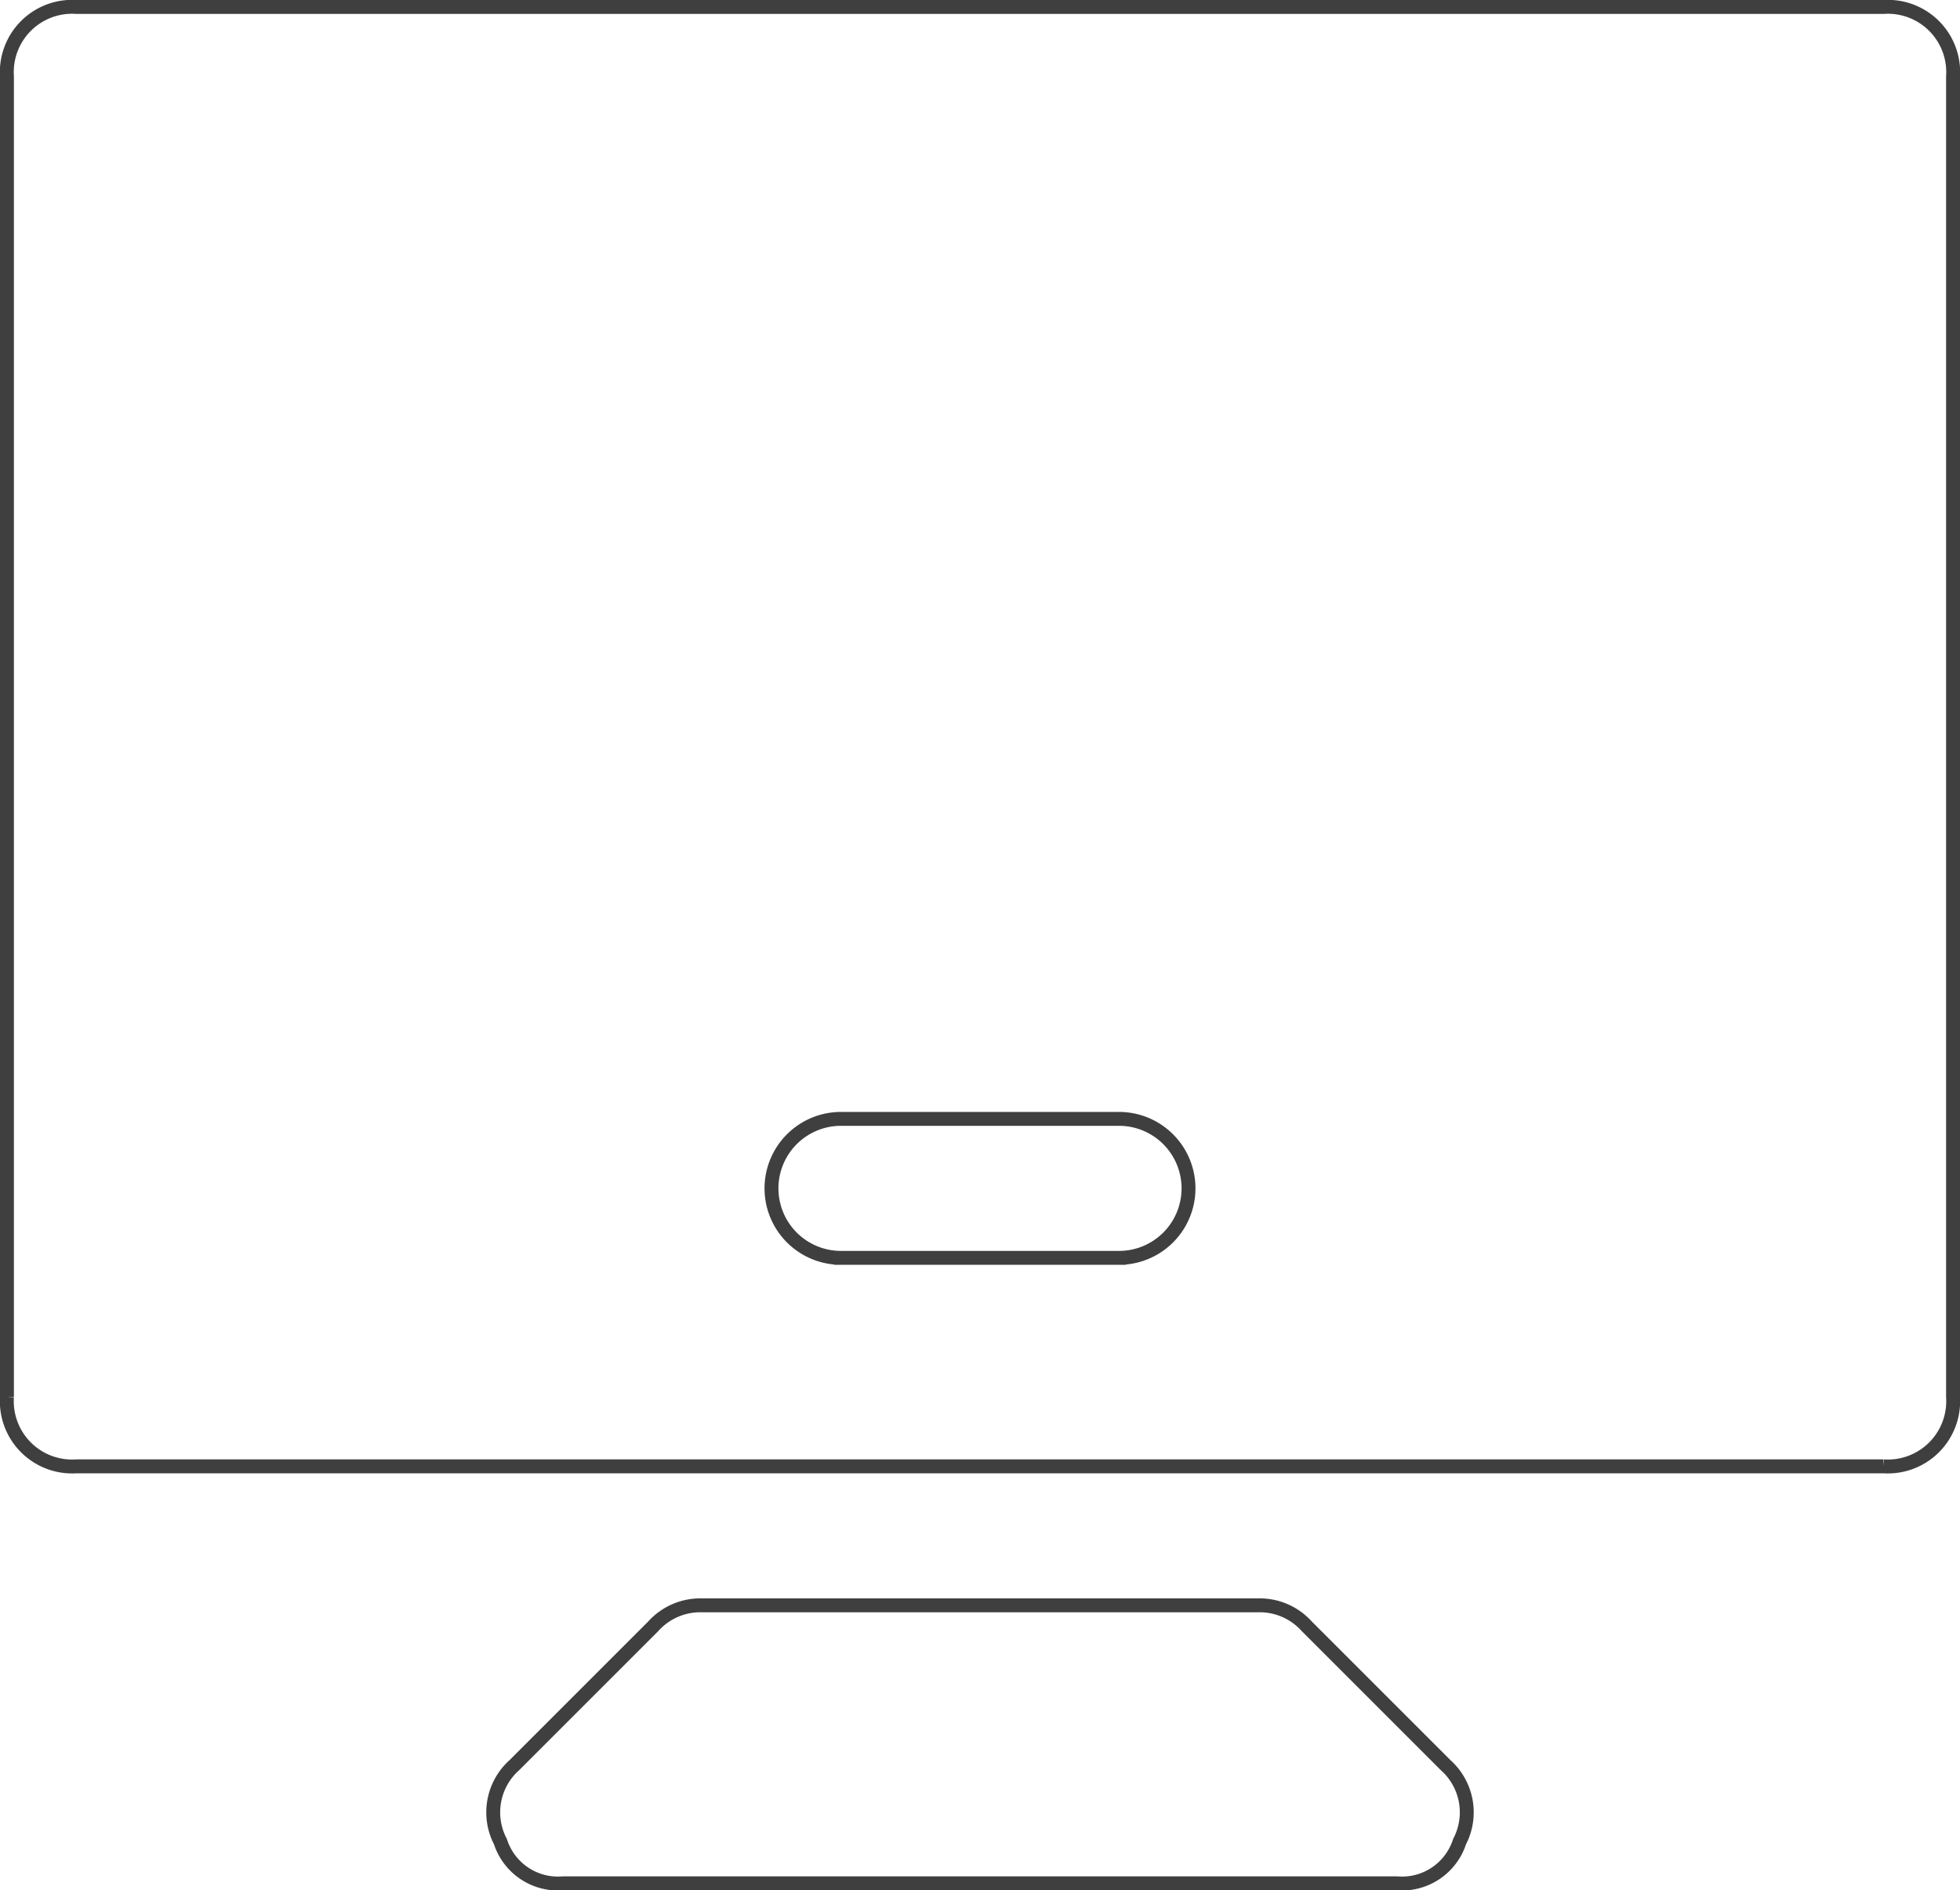 <svg xmlns="http://www.w3.org/2000/svg" viewBox="0 0 28.2 27.2"><defs><style>.cls-1{fill:none;stroke:#3f3f3f;stroke-miterlimit:10;stroke-width:0.2px;}</style></defs><g id="Layer_2" data-name="Layer 2"><g id="Icons"><path class="cls-1" d="M27.1.1H1.1a.94.94,0,0,0-1,1v19a.94.94,0,0,0,1,1h26a.94.94,0,0,0,1-1V1.1A.94.94,0,0,0,27.1.1Zm-11,18h-4a1,1,0,0,1,0-2h4a1,1,0,0,1,0,2Z"/><path class="cls-1" d="M18.8,23.4a.91.91,0,0,0-.7-.3h-8a.91.91,0,0,0-.7.3l-2,2a.91.91,0,0,0-.2,1.1.87.87,0,0,0,.9.6h12a.87.87,0,0,0,.9-.6.91.91,0,0,0-.2-1.1Z"/></g></g></svg>